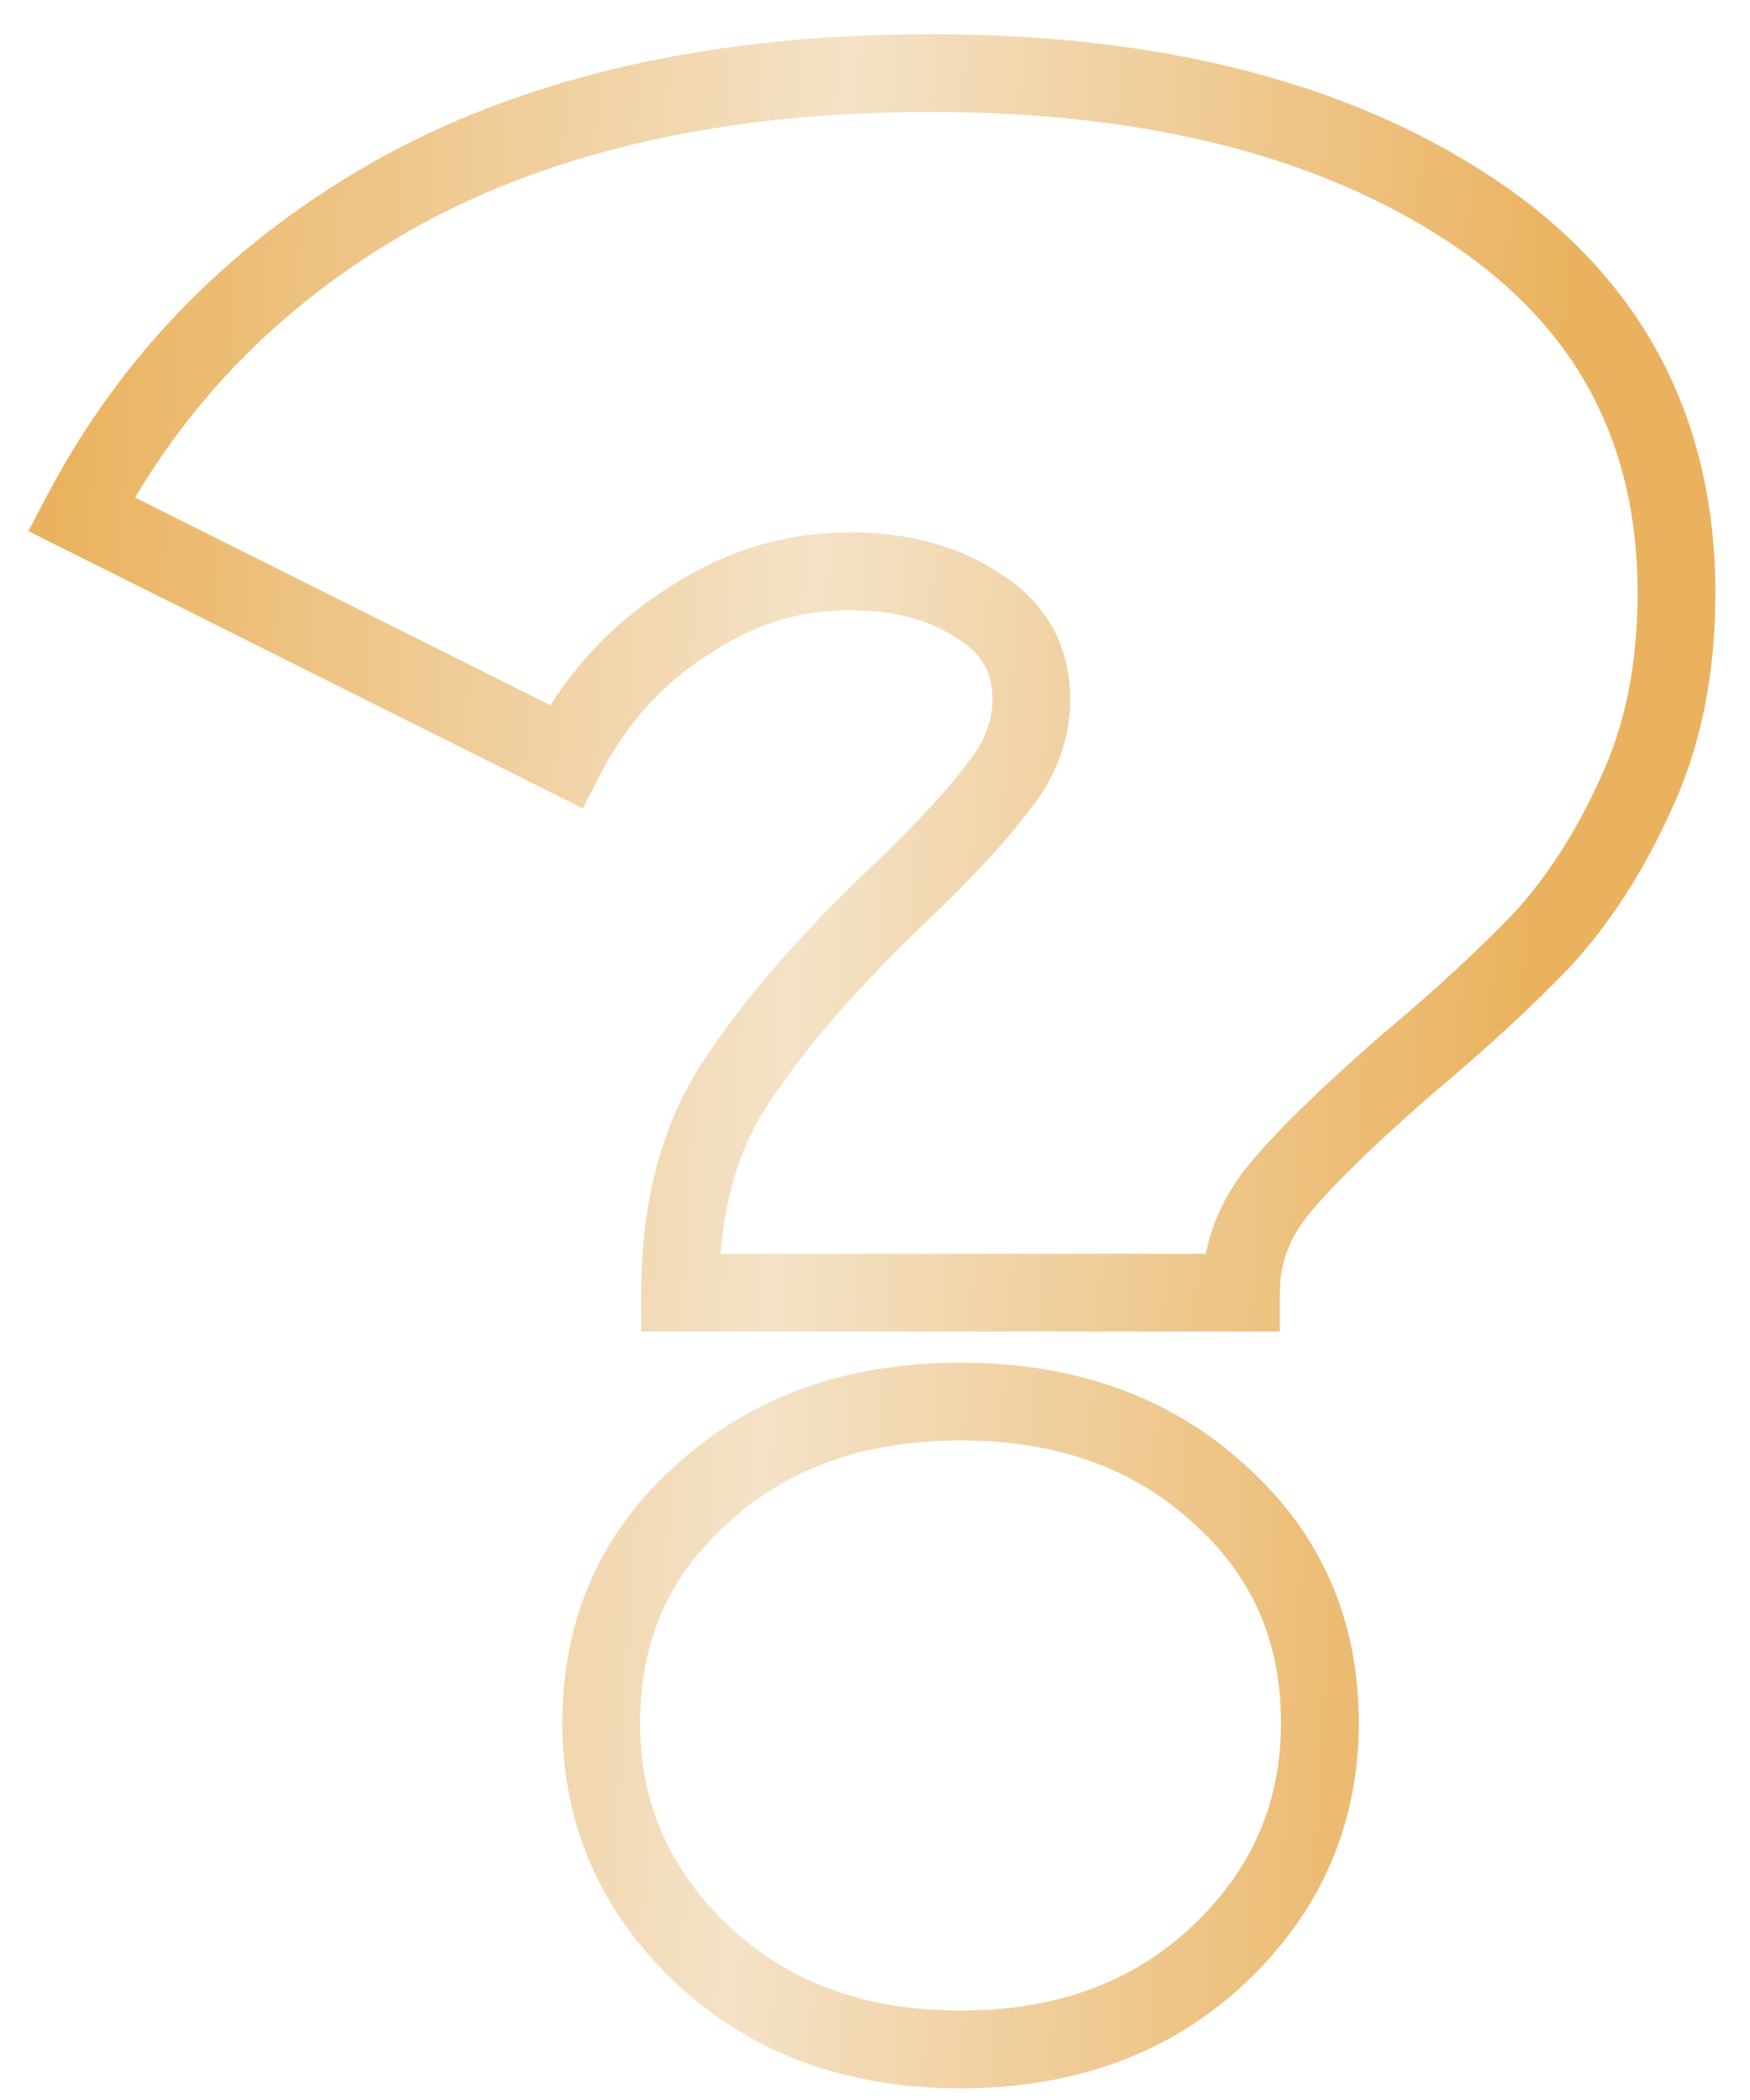 <svg width="45" height="54" viewBox="0 0 45 54" fill="none" xmlns="http://www.w3.org/2000/svg">
<path d="M17.49 33.24H16.49V34.24H17.49V33.24ZM18.96 27.78L19.788 28.341L19.792 28.335L19.796 28.329L18.96 27.78ZM23.16 22.95L23.848 23.675L23.852 23.671L23.16 22.95ZM25.68 20.22L24.899 19.595L24.886 19.612L24.874 19.629L25.68 20.22ZM25.19 15.6L24.625 16.425L24.64 16.436L24.656 16.445L25.19 15.6ZM17.63 16.02L18.171 16.861L18.181 16.855L18.192 16.848L17.63 16.02ZM14.55 19.45L14.103 20.344L14.986 20.786L15.439 19.909L14.55 19.45ZM2.09 13.22L1.205 12.754L0.73 13.658L1.643 14.114L2.09 13.22ZM10.35 4.89L9.872 4.012L9.867 4.014L10.35 4.89ZM37.79 5.38L37.24 6.215V6.215L37.79 5.38ZM42.06 20.43L41.154 20.006L41.151 20.012L41.149 20.018L42.06 20.43ZM39.68 24.14L40.404 24.83L40.412 24.821L40.42 24.813L39.68 24.14ZM36.11 27.43L35.467 26.664L35.459 26.671L35.452 26.677L36.11 27.43ZM32.89 30.58L32.118 29.944V29.944L32.89 30.58ZM31.91 33.24V34.24H32.91V33.24H31.91ZM18.05 50.25L17.363 50.977L18.05 50.25ZM18.05 38.42L18.716 39.166L18.721 39.161L18.727 39.156L18.05 38.42ZM31.35 38.42L30.673 39.156L30.679 39.161L30.684 39.166L31.35 38.42ZM31.35 50.25L32.037 50.977L31.35 50.25ZM18.49 33.24C18.49 31.195 18.946 29.584 19.788 28.341L18.132 27.219C17.014 28.869 16.49 30.898 16.49 33.24H18.49ZM19.796 28.329C20.721 26.92 22.064 25.369 23.848 23.675L22.472 22.224C20.616 23.985 19.159 25.654 18.124 27.231L19.796 28.329ZM23.852 23.671C25.032 22.539 25.921 21.582 26.486 20.811L24.874 19.629C24.412 20.258 23.622 21.121 22.468 22.229L23.852 23.671ZM26.461 20.845C27.143 19.992 27.52 19.03 27.52 17.98H25.52C25.52 18.517 25.337 19.048 24.899 19.595L26.461 20.845ZM27.52 17.98C27.52 16.601 26.893 15.493 25.724 14.755L24.656 16.445C25.26 16.827 25.52 17.305 25.52 17.98H27.52ZM25.755 14.775C24.663 14.028 23.332 13.69 21.83 13.69V15.69C23.034 15.69 23.944 15.959 24.625 16.425L25.755 14.775ZM21.83 13.69C20.125 13.69 18.531 14.2 17.069 15.193L18.192 16.848C19.343 16.066 20.549 15.69 21.83 15.69V13.69ZM17.089 15.179C15.628 16.118 14.484 17.397 13.661 18.991L15.439 19.909C16.109 18.61 17.019 17.602 18.171 16.861L17.089 15.179ZM14.997 18.556L2.537 12.326L1.643 14.114L14.103 20.344L14.997 18.556ZM2.975 13.686C4.747 10.319 7.357 7.682 10.833 5.766L9.867 4.014C6.063 6.112 3.166 9.028 1.205 12.754L2.975 13.686ZM10.828 5.768C14.333 3.861 18.685 2.88 23.93 2.88V0.88C18.442 0.88 13.741 1.906 9.872 4.012L10.828 5.768ZM23.93 2.88C29.493 2.88 33.904 4.02 37.24 6.215L38.34 4.545C34.583 2.073 29.754 0.88 23.93 0.88V2.88ZM37.24 6.215C40.506 8.364 42.11 11.34 42.11 15.25H44.11C44.11 10.667 42.167 7.063 38.34 4.545L37.24 6.215ZM42.11 15.25C42.11 17.091 41.782 18.668 41.154 20.006L42.965 20.854C43.738 19.206 44.11 17.329 44.11 15.25H42.11ZM41.149 20.018C40.532 21.383 39.794 22.528 38.94 23.467L40.42 24.813C41.433 23.698 42.281 22.37 42.971 20.842L41.149 20.018ZM38.956 23.45C38.056 24.395 36.896 25.466 35.467 26.664L36.753 28.196C38.218 26.968 39.437 25.845 40.404 24.83L38.956 23.45ZM35.452 26.677C33.947 27.993 32.825 29.086 32.118 29.944L33.662 31.216C34.262 30.487 35.286 29.48 36.769 28.183L35.452 26.677ZM32.118 29.944C31.325 30.907 30.91 32.016 30.91 33.24H32.91C32.91 32.504 33.148 31.839 33.662 31.216L32.118 29.944ZM31.91 32.24H17.49V34.24H31.91V32.24ZM24.7 51.7C22.211 51.7 20.252 50.957 18.737 49.523L17.363 50.977C19.301 52.81 21.776 53.7 24.7 53.7V51.7ZM18.737 49.523C17.206 48.075 16.46 46.353 16.46 44.3H14.46C14.46 46.914 15.441 49.158 17.363 50.977L18.737 49.523ZM16.46 44.3C16.46 42.196 17.209 40.51 18.716 39.166L17.384 37.674C15.438 39.41 14.46 41.644 14.46 44.3H16.46ZM18.727 39.156C20.24 37.765 22.203 37.04 24.7 37.04V35.04C21.784 35.04 19.313 35.901 17.373 37.684L18.727 39.156ZM24.7 37.04C27.197 37.04 29.16 37.765 30.673 39.156L32.027 37.684C30.087 35.901 27.616 35.04 24.7 35.04V37.04ZM30.684 39.166C32.191 40.51 32.94 42.196 32.94 44.3H34.94C34.94 41.644 33.962 39.41 32.016 37.674L30.684 39.166ZM32.94 44.3C32.94 46.353 32.194 48.075 30.663 49.523L32.037 50.977C33.959 49.158 34.94 46.914 34.94 44.3H32.94ZM30.663 49.523C29.148 50.957 27.189 51.7 24.7 51.7V53.7C27.624 53.7 30.099 52.81 32.037 50.977L30.663 49.523Z" fill="url(#paint0_linear)"/>
<defs>
<linearGradient id="paint0_linear" x1="1.66" y1="7.614" x2="40.316" y2="10.054" gradientUnits="userSpaceOnUse">
<stop stop-color="#EAB25E"/>
<stop offset="0.51" stop-color="#F4E2C7"/>
<stop offset="1" stop-color="#EAB25E"/>
</linearGradient>
</defs>
</svg>
